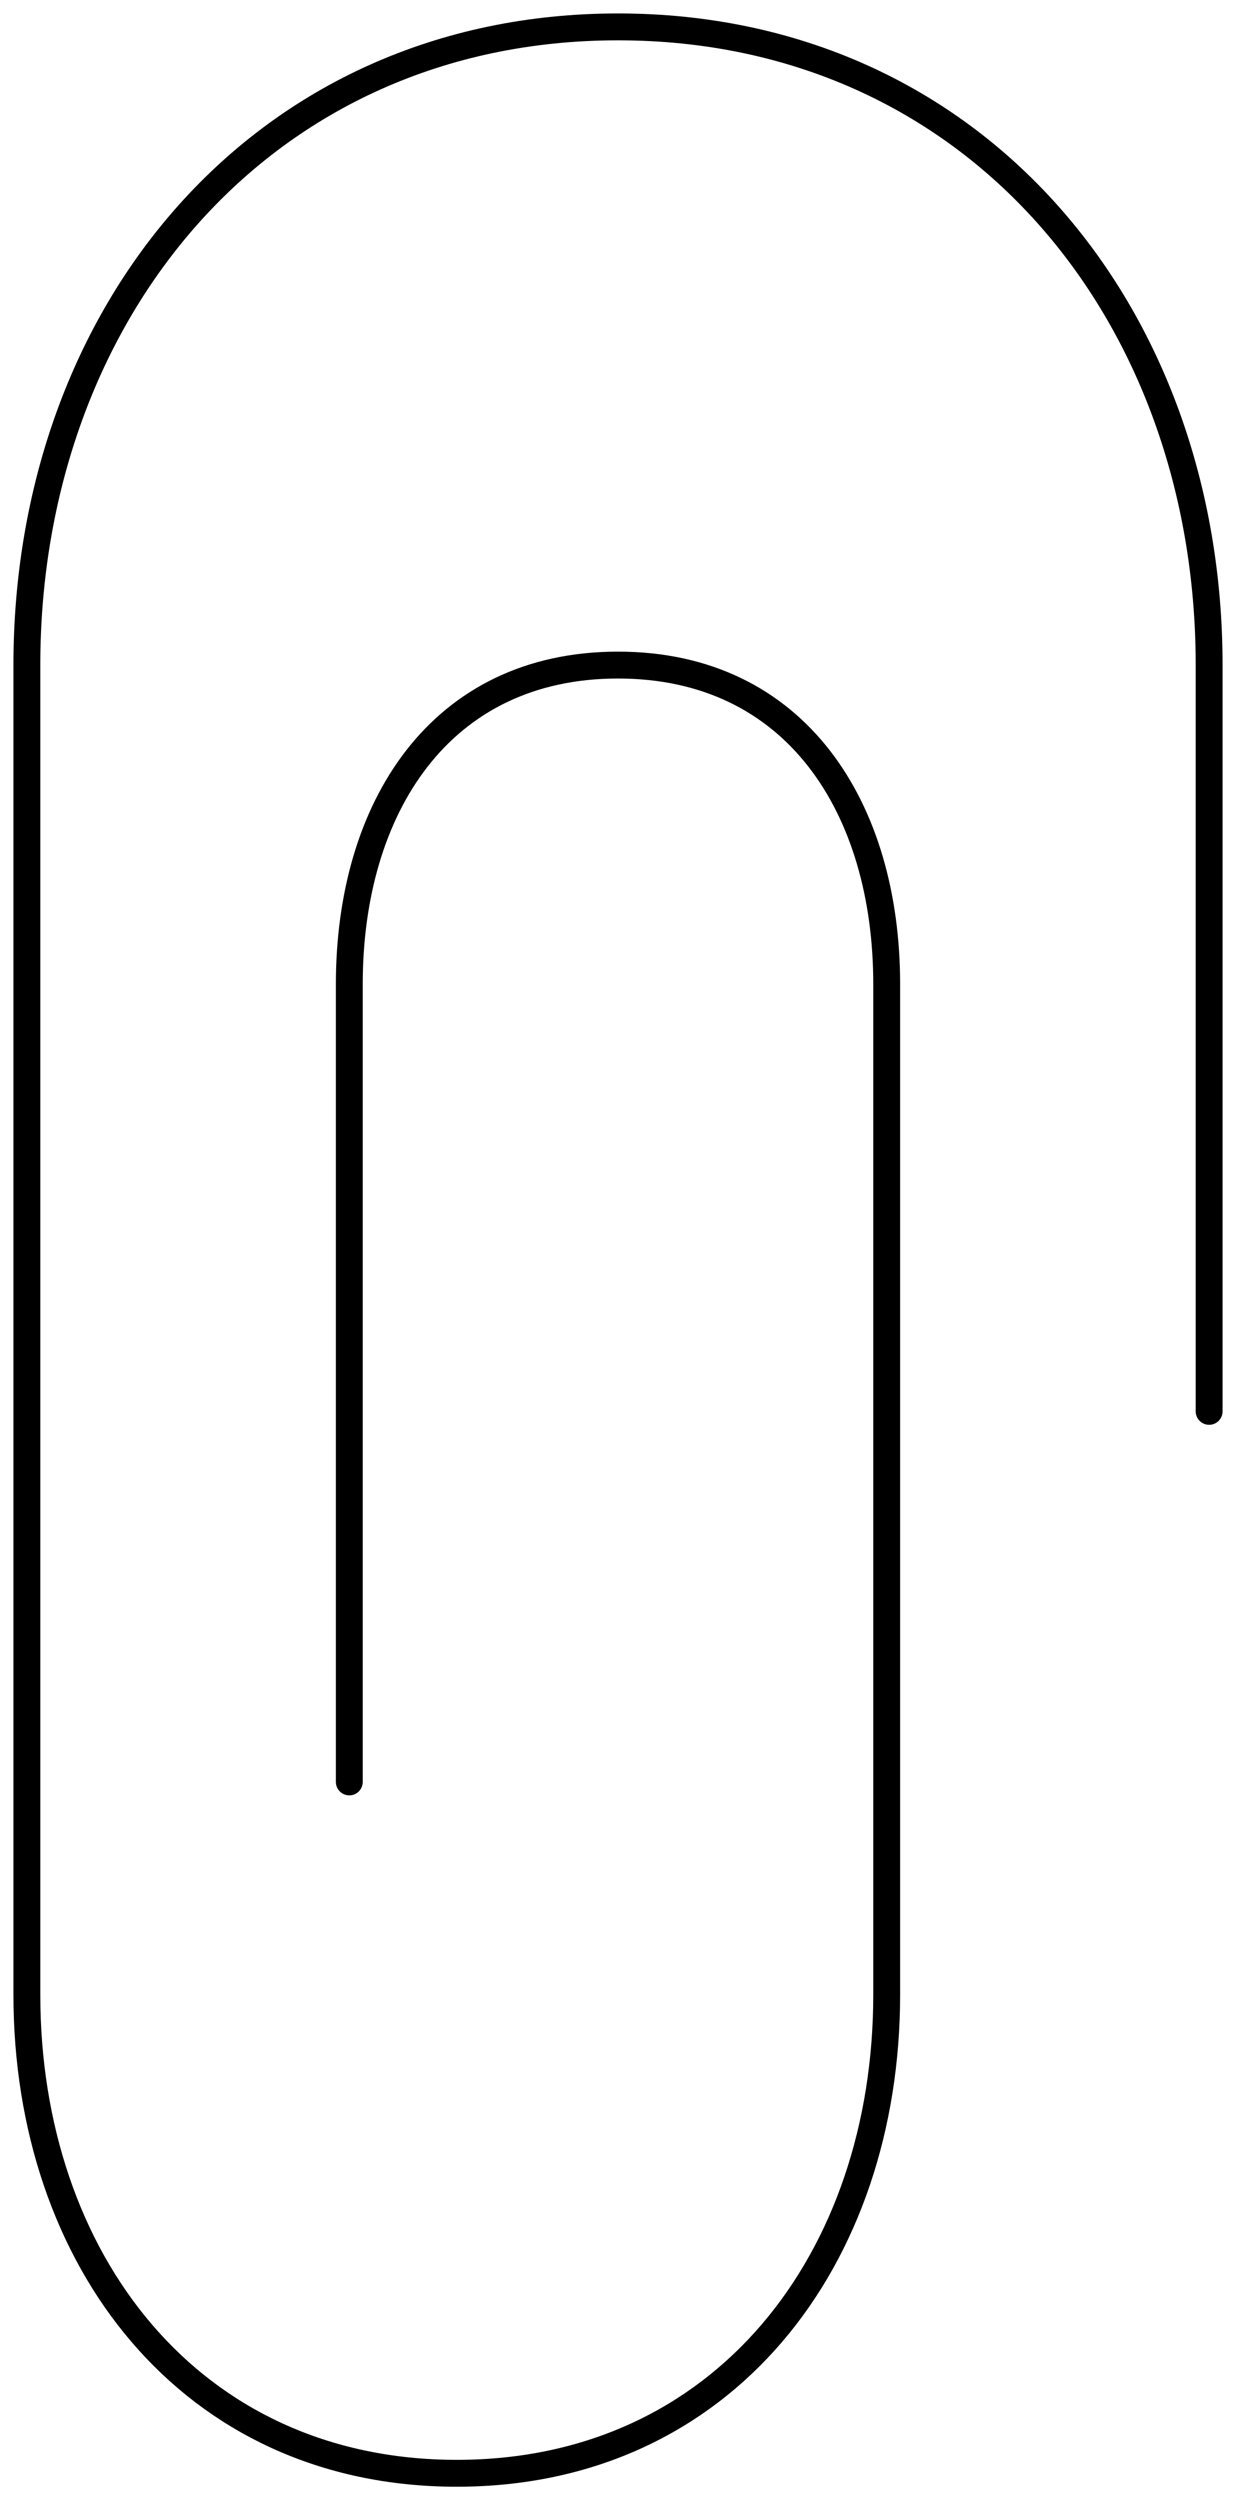 <svg width="46" height="93" viewBox="0 0 46 93" fill="none" xmlns="http://www.w3.org/2000/svg">
<path d="M13 66.283V36.609C13 30.057 16.372 24.739 23 24.739C29.628 24.739 33 30.057 33 36.609V74.196C33 84.032 26.944 92 17 92C7.06 92 1 84.032 1 74.196V24.739C1 11.627 9.748 1 23 1C36.256 1 45 11.627 45 24.739V52.499" stroke="black" stroke-linecap="round" stroke-linejoin="round"/>
</svg>
